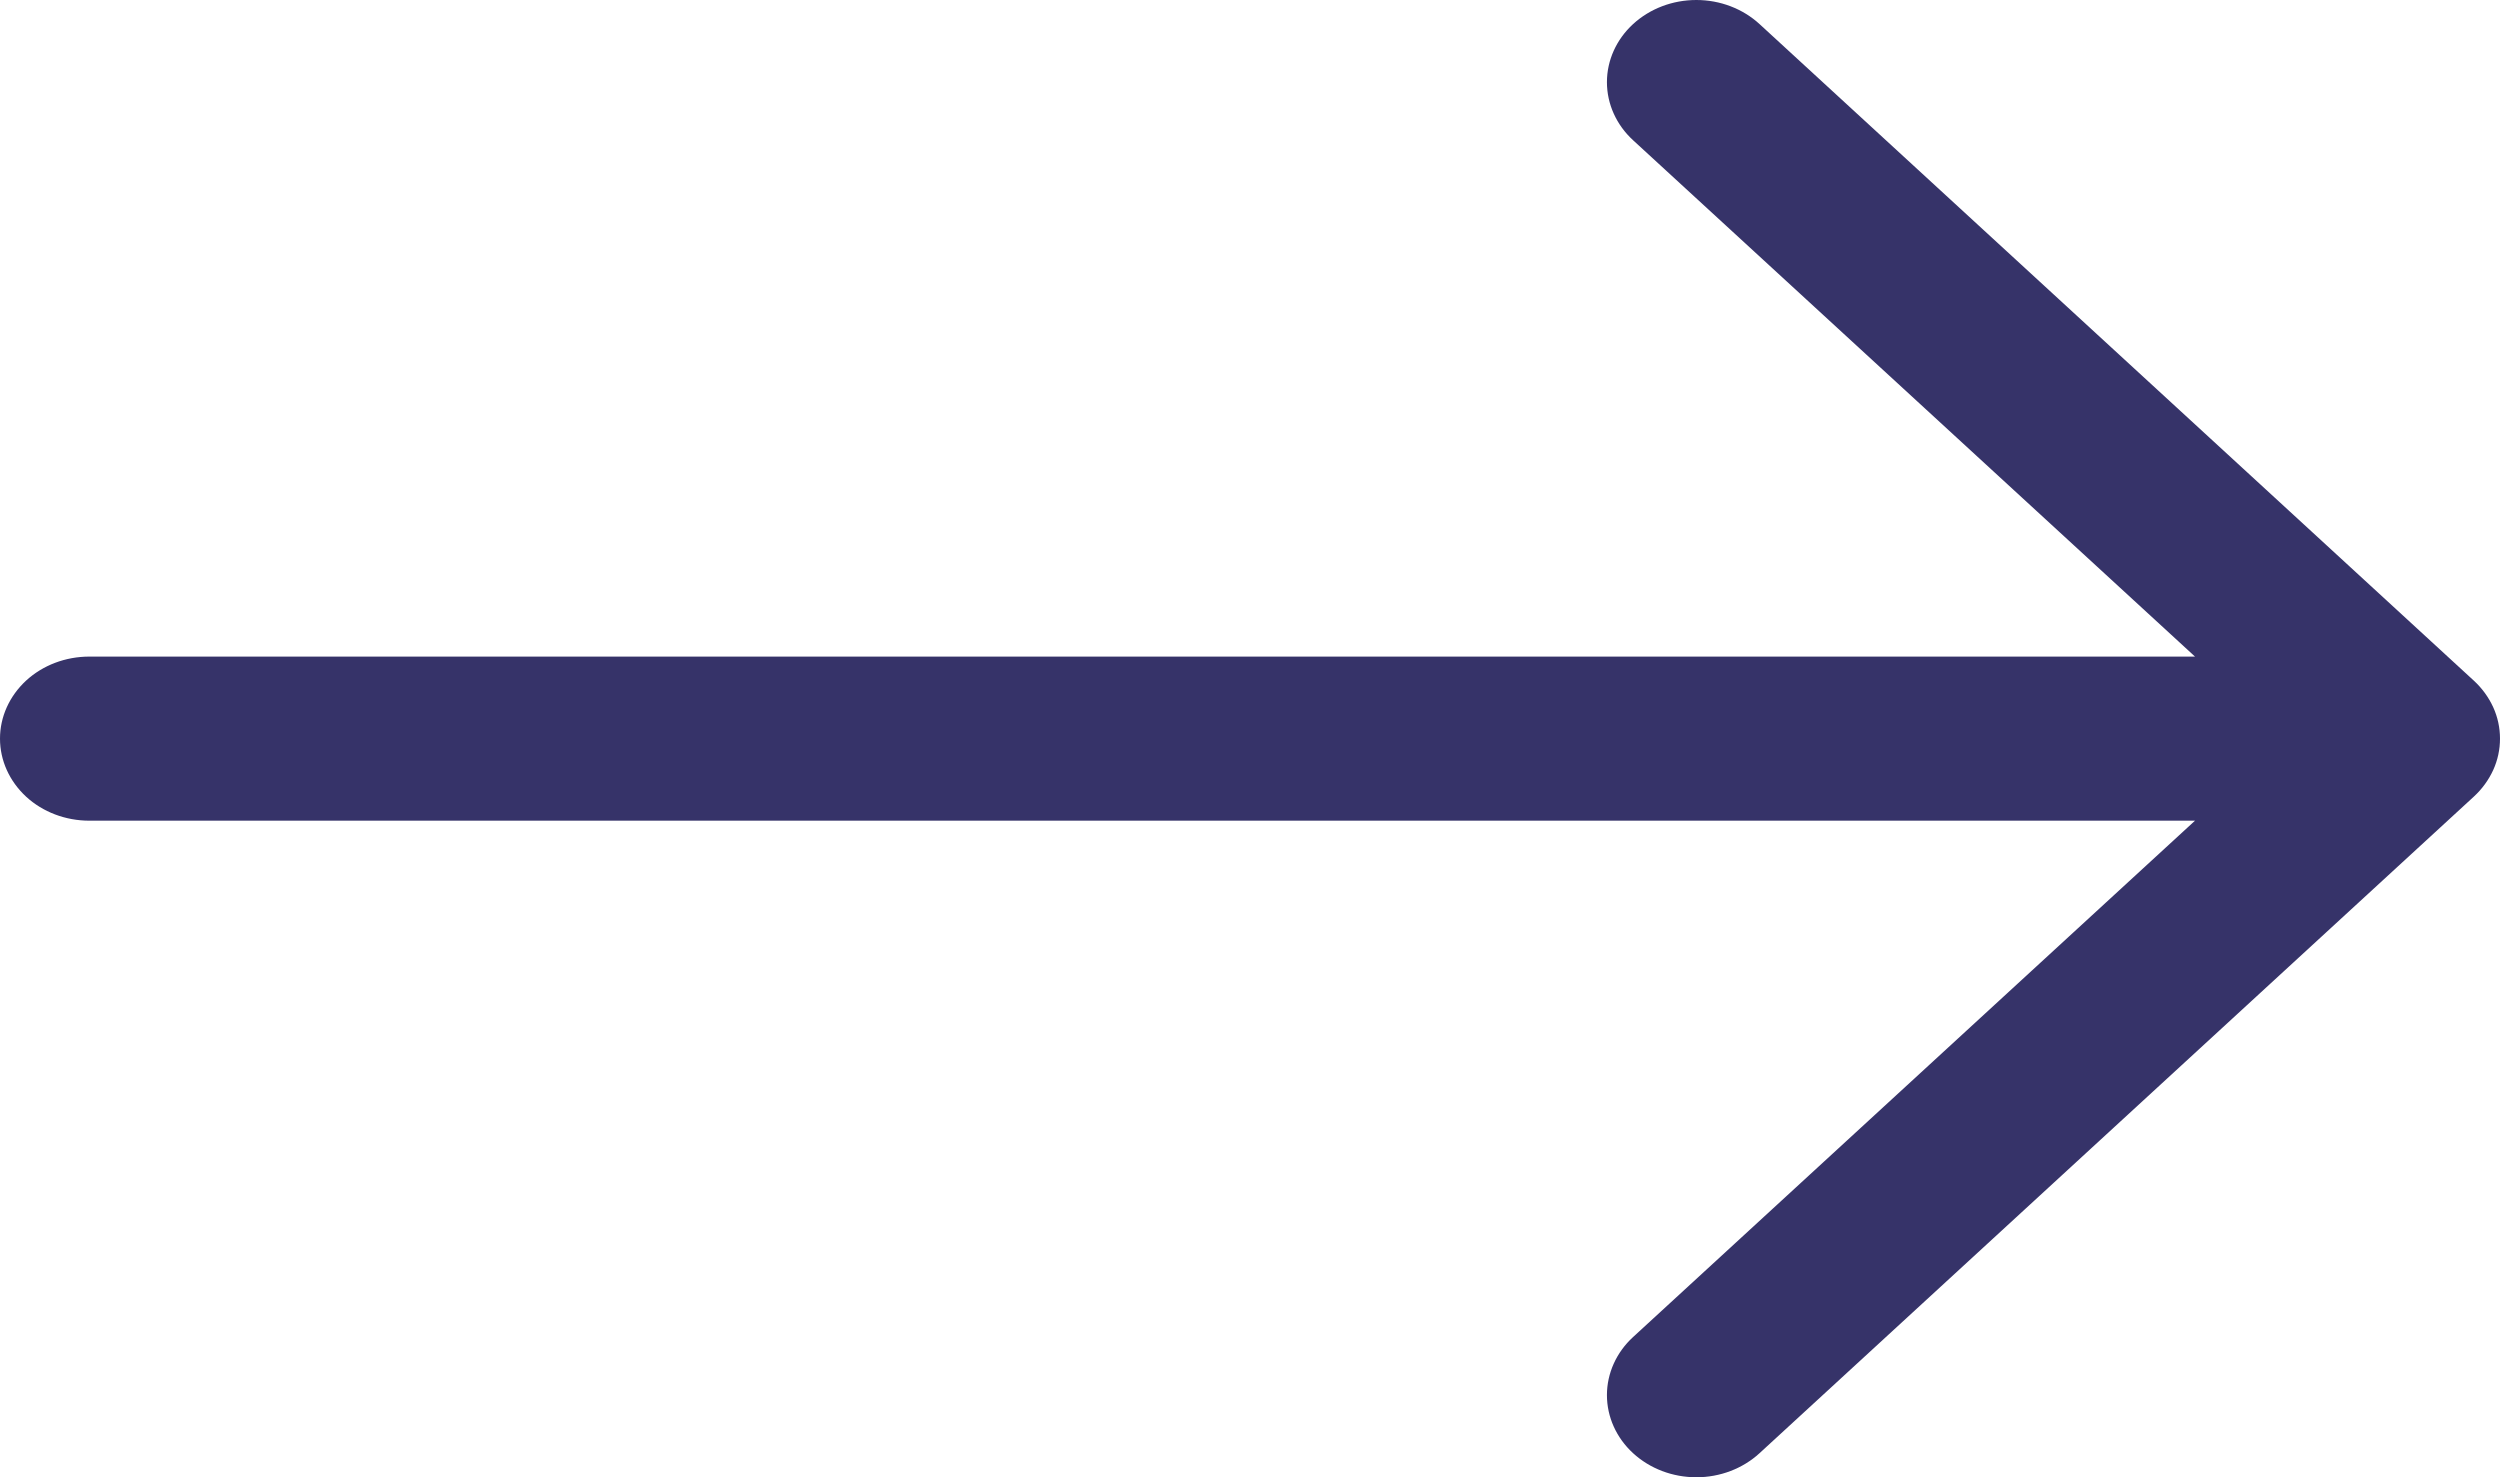 <svg width="22" height="13" viewBox="0 0 22 13" fill="none" xmlns="http://www.w3.org/2000/svg">
<path fill-rule="evenodd" clip-rule="evenodd" d="M-2.84124e-07 6.5C-2.92496e-07 6.308 0.083 6.125 0.23 5.989C0.377 5.854 0.577 5.778 0.786 5.778L19.316 5.778L14.371 1.234C14.224 1.099 14.141 0.915 14.141 0.723C14.141 0.531 14.224 0.347 14.371 0.212C14.519 0.076 14.719 3.10287e-07 14.928 3.01167e-07C15.136 2.92048e-07 15.336 0.076 15.484 0.212L21.769 5.989C21.842 6.056 21.9 6.136 21.94 6.223C21.98 6.311 22 6.405 22 6.5C22 6.595 21.98 6.689 21.94 6.777C21.9 6.864 21.842 6.944 21.769 7.011L15.484 12.788C15.336 12.924 15.136 13 14.928 13C14.719 13 14.519 12.924 14.371 12.788C14.224 12.653 14.141 12.469 14.141 12.277C14.141 12.085 14.224 11.901 14.371 11.766L19.316 7.222L0.786 7.222C0.577 7.222 0.377 7.146 0.23 7.011C0.083 6.875 -2.75752e-07 6.692 -2.84124e-07 6.5Z" fill="#363369"/>
</svg>
